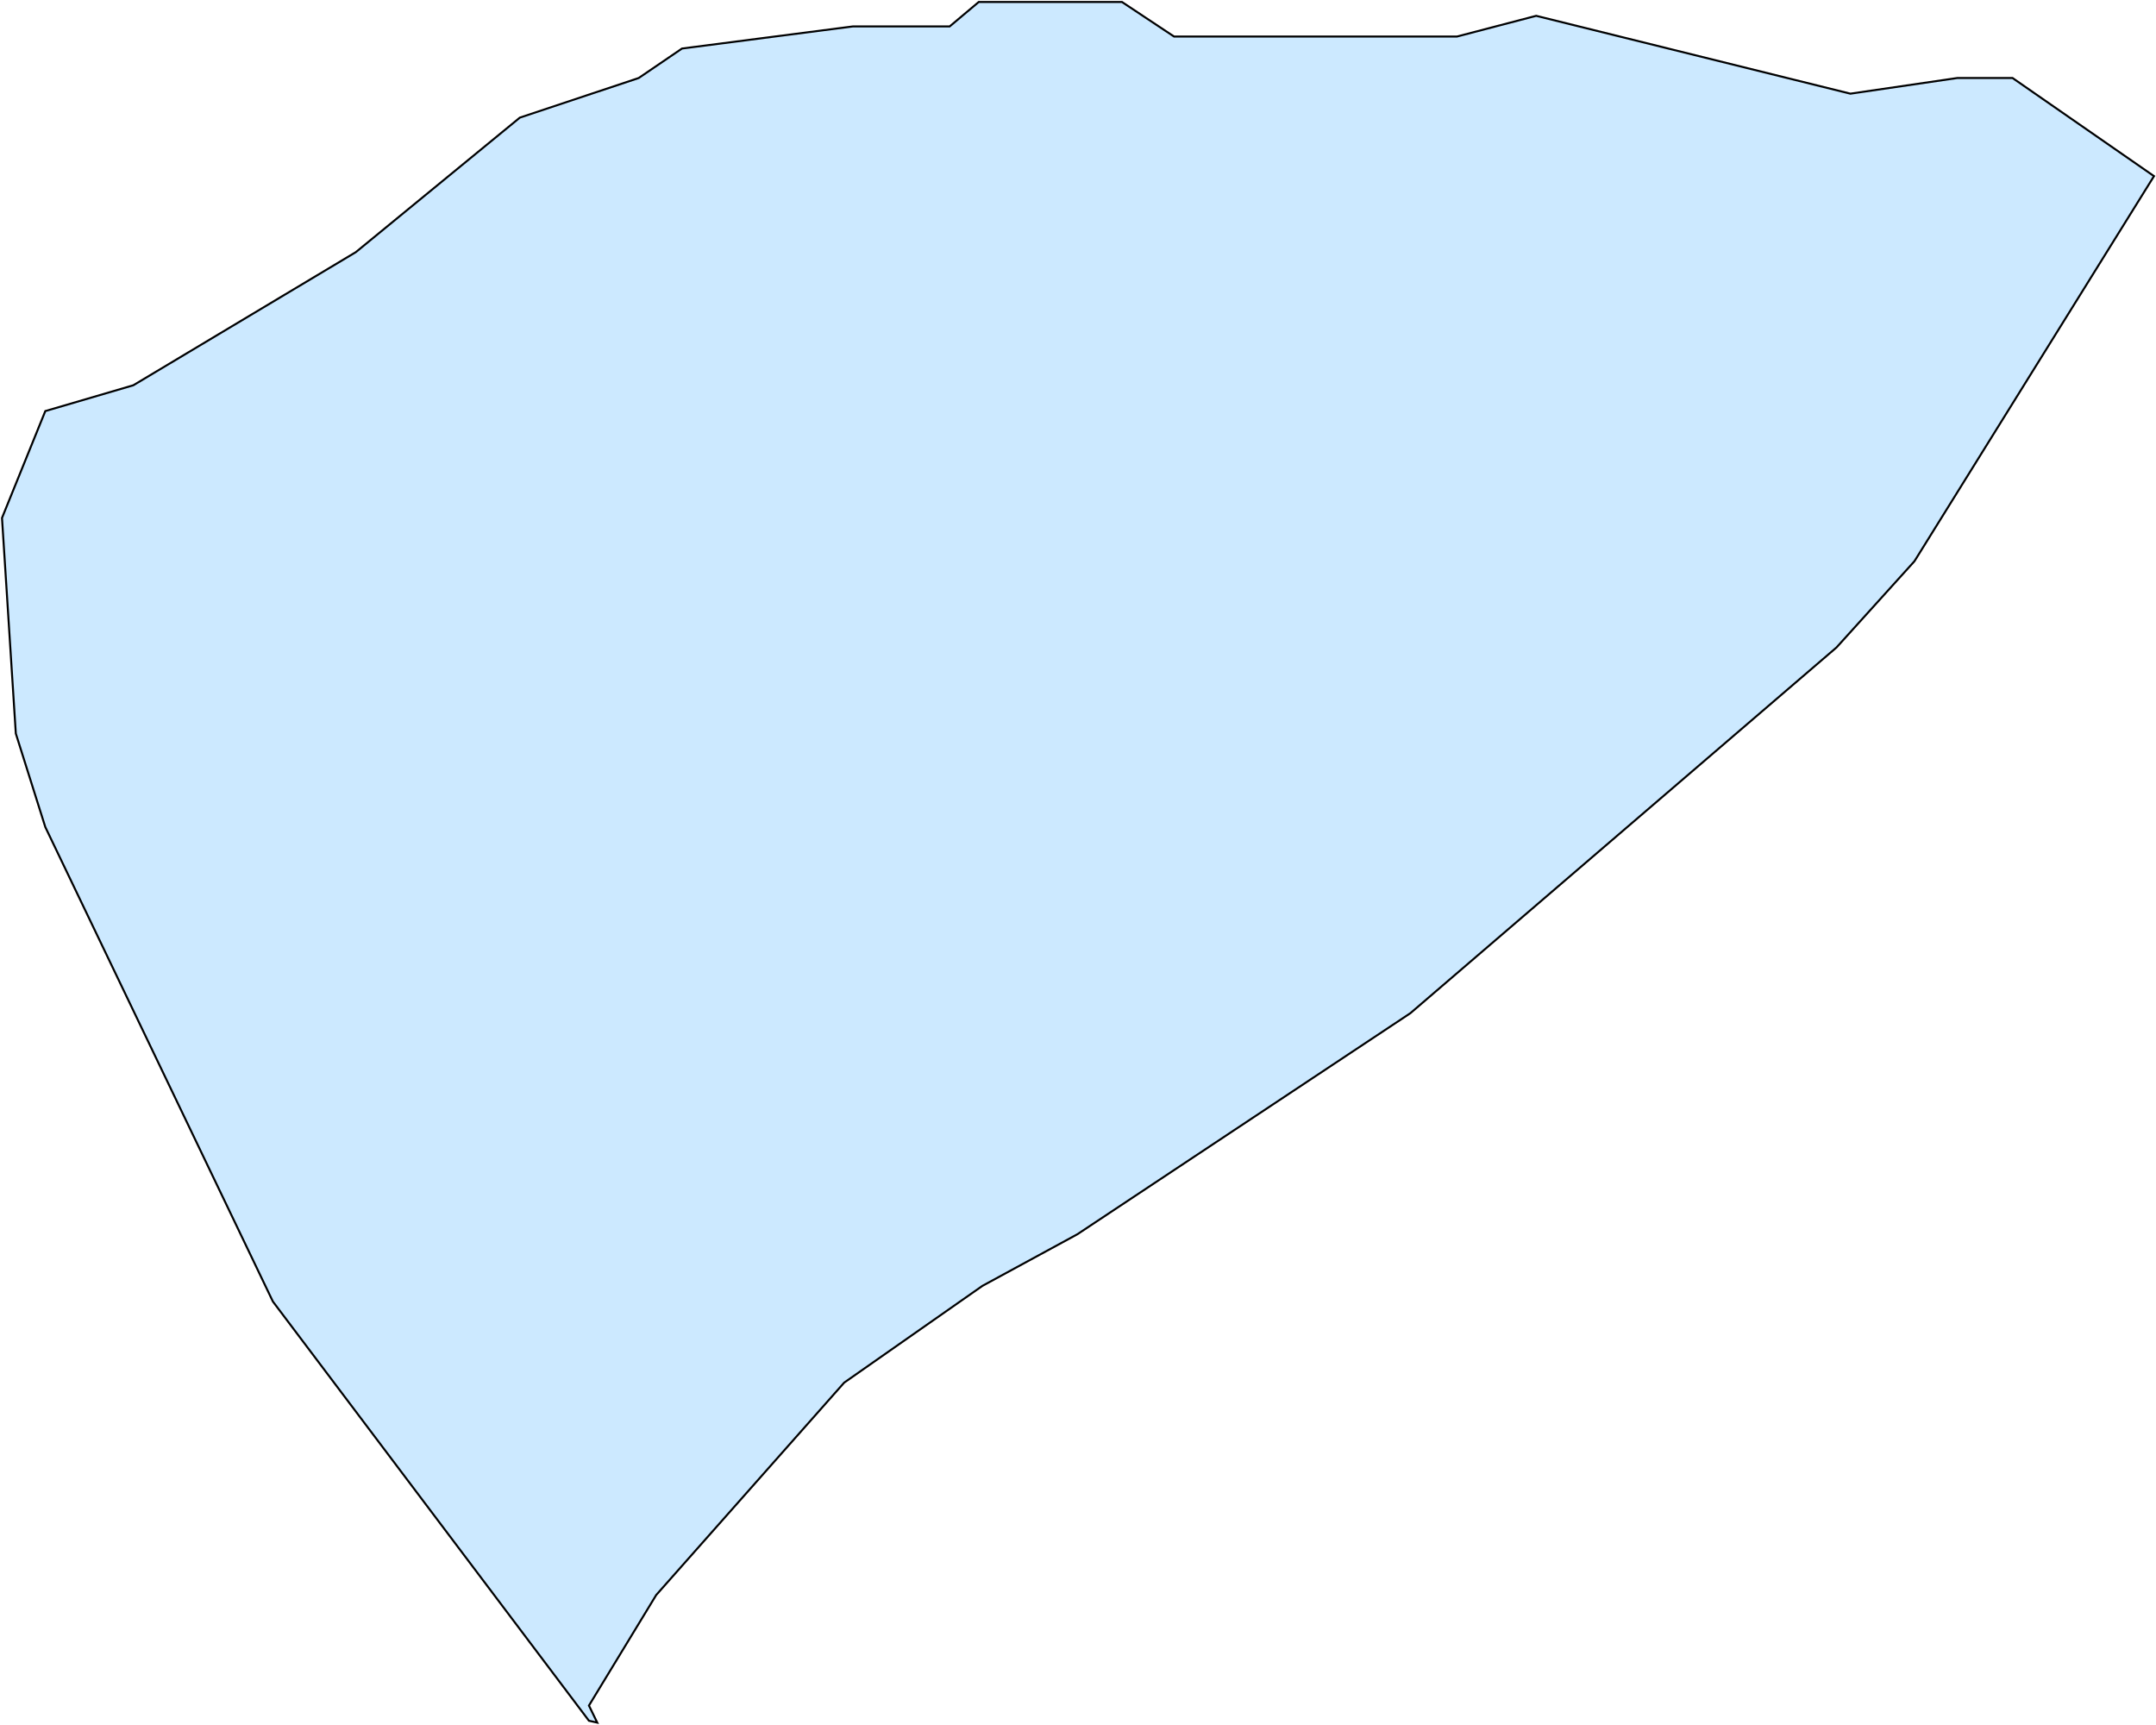 <svg width="1079" height="863" viewBox="0 0 1079 863" fill="none" xmlns="http://www.w3.org/2000/svg">
<path d="M136.576 651.303L294.748 861.078L298.899 862L294.748 853.471L328.412 798.145L422.485 691.875L491.656 643.465L539.154 617.647L705.857 506.996L919.136 323.961L958.103 280.854L1078 88.137L1007.21 39.036H979.546L926.053 46.874L768.803 7.916L729.145 18.289H587.574L561.52 1H489.812L475.286 13.218H426.866L341.324 24.283L319.65 39.036L260.163 58.861L178.079 126.173L66.713 192.794L22.674 205.704L1 259.185L7.917 367.069L22.674 413.865L136.576 651.303Z" fill="#0095FF" fill-opacity="0.2" stroke="black"/>
</svg>

